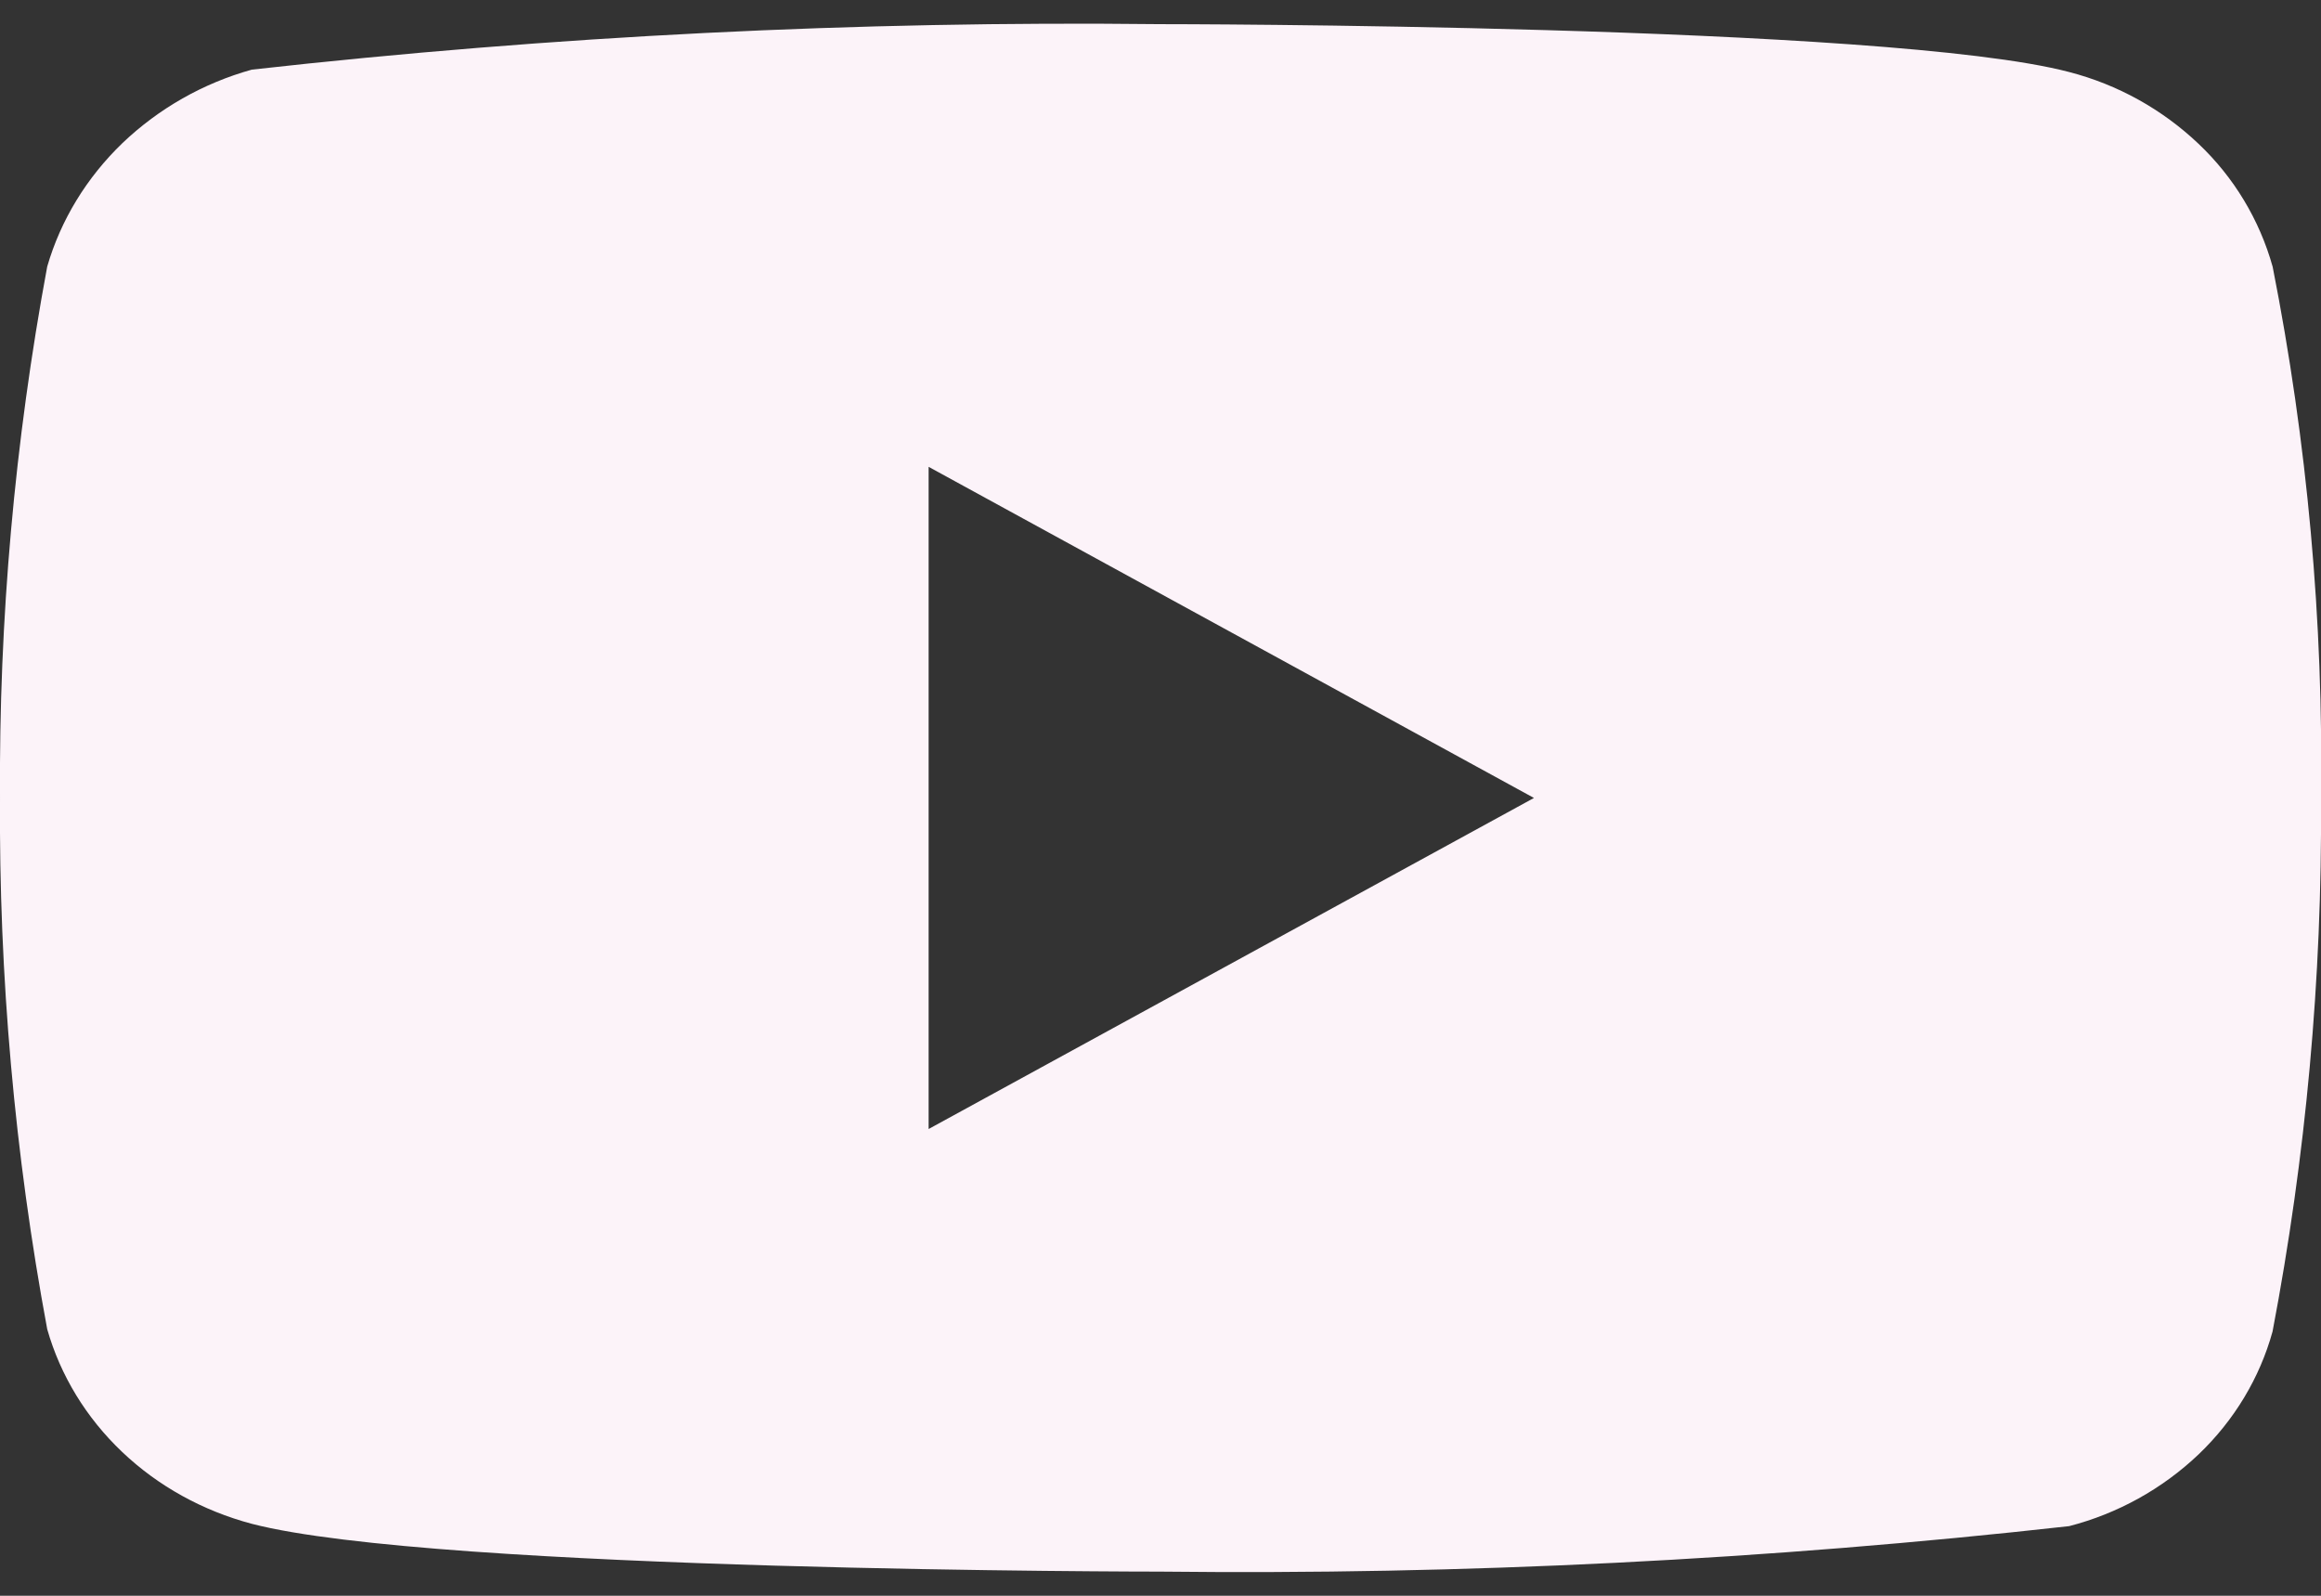 <svg width="32" height="22" viewBox="0 0 32 22" fill="none" xmlns="http://www.w3.org/2000/svg">
<rect x="0" y="0" width="32" height="22" fill="#333333" stroke="none"/>
<path d="M31.333 3.676C31.152 3.03 30.799 2.444 30.312 1.983C29.811 1.507 29.197 1.166 28.528 0.993C26.024 0.333 15.992 0.333 15.992 0.333C11.81 0.286 7.629 0.495 3.472 0.96C2.803 1.146 2.19 1.494 1.688 1.973C1.195 2.448 0.837 3.033 0.651 3.675C0.202 6.09 -0.016 8.543 9.04891e-05 11C-0.016 13.455 0.201 15.907 0.651 18.325C0.833 18.964 1.189 19.547 1.684 20.017C2.179 20.488 2.795 20.828 3.472 21.008C6.009 21.667 15.992 21.667 15.992 21.667C20.18 21.714 24.366 21.505 28.528 21.04C29.197 20.867 29.811 20.527 30.312 20.051C30.805 19.58 31.156 18.995 31.332 18.357C31.792 15.943 32.016 13.489 32 11.031C32.035 8.562 31.811 6.097 31.333 3.675V3.676ZM12.803 15.565V6.436L21.149 11.001L12.803 15.565Z" fill="#FCF3F9"/>
</svg>
